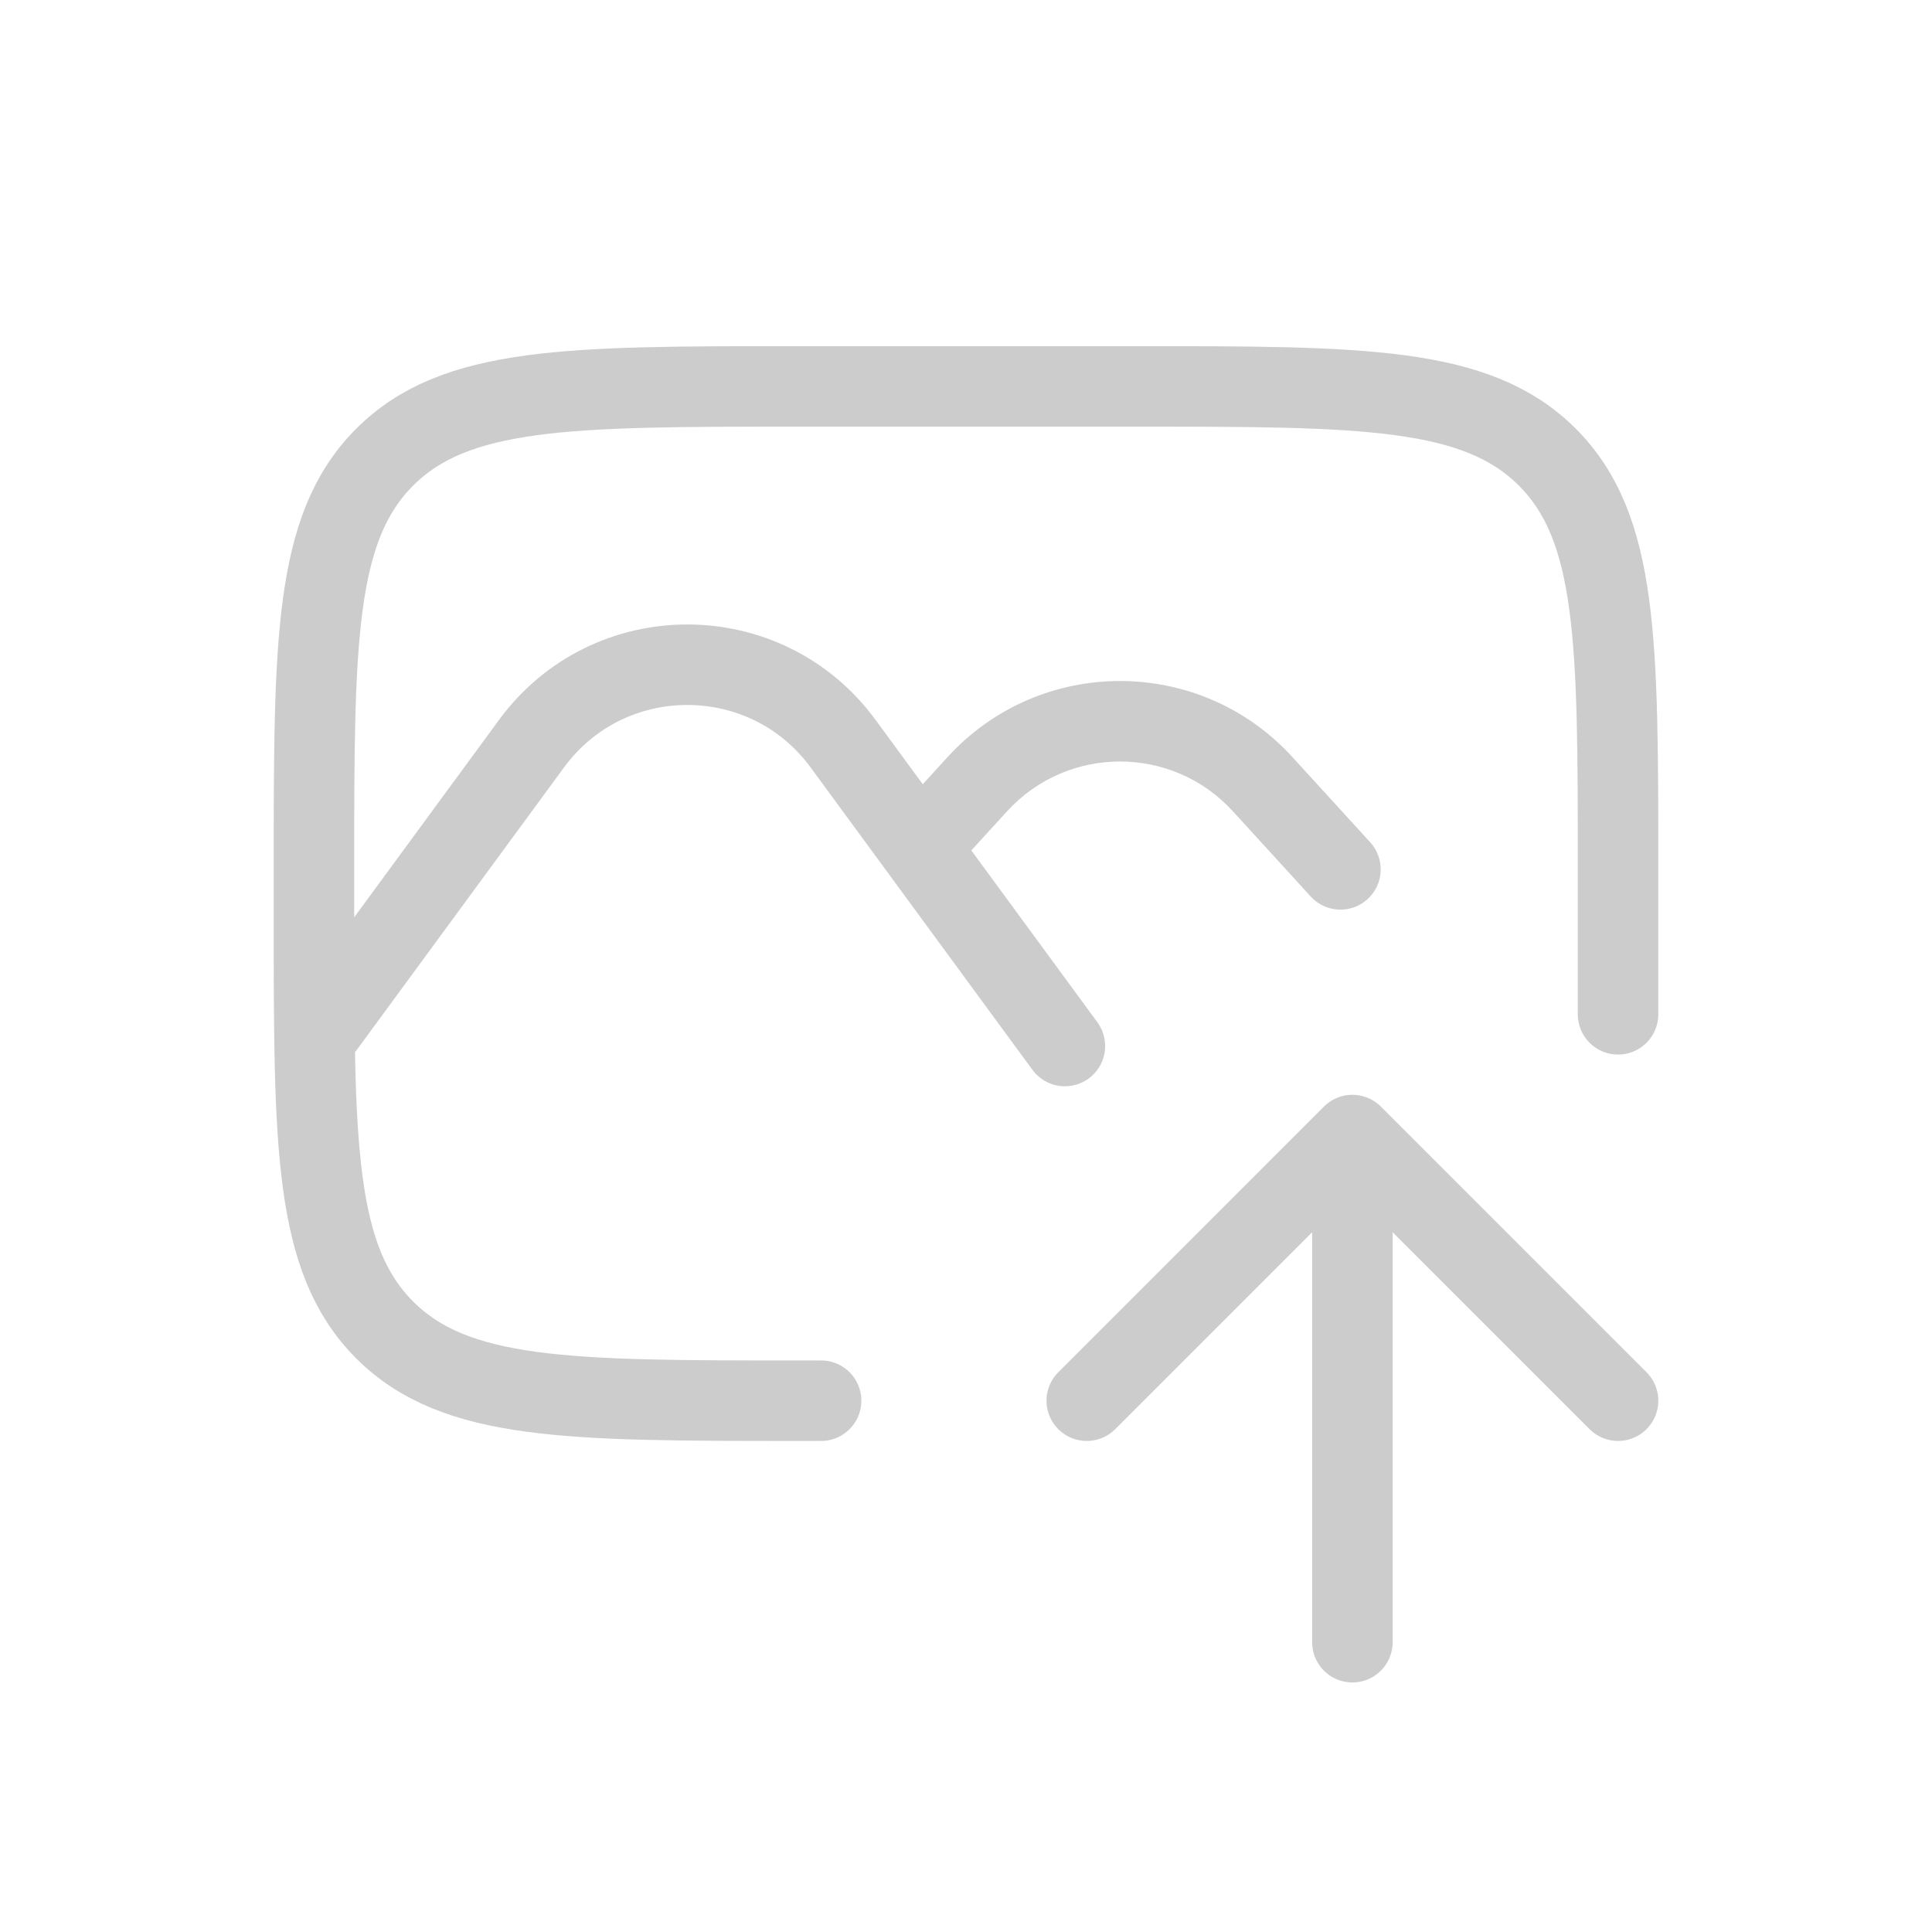 <svg width="240" height="240" viewBox="0 0 240 240" fill="none" xmlns="http://www.w3.org/2000/svg">
<path d="M102 174H99C70.716 174 56.574 174 47.787 165.213C39 156.426 39 142.284 39 114V108C39 79.716 39 65.574 47.787 56.787C56.574 48 70.716 48 99 48H141C169.284 48 183.426 48 192.213 56.787C201 65.574 201 79.716 201 108V126" stroke="#CCCCCC" stroke-width="10" stroke-linecap="round"/>
<path d="M40.373 127.349L66.027 92.379C75.617 79.307 95.14 79.307 104.73 92.379L132.285 129.942" stroke="#CCCCCC" stroke-width="10" stroke-linecap="round"/>
<path d="M162.823 111.371C164.685 113.41 167.847 113.554 169.887 111.693C171.926 109.831 172.07 106.668 170.208 104.629L166.516 108L162.823 111.371ZM156.853 97.416L153.16 100.787L162.823 111.371L166.516 108L170.208 104.629L160.546 94.045L156.853 97.416ZM112.207 107.49L115.899 110.861L125.096 100.787L121.404 97.416L117.711 94.045L108.514 104.119L112.207 107.49ZM156.853 97.416L160.546 94.045C149.046 81.448 129.211 81.448 117.711 94.045L121.404 97.416L125.096 100.787C132.631 92.534 145.626 92.534 153.16 100.787L156.853 97.416Z" fill="#CCCCCC"/>
<path d="M168 204V141M168 141L135 174M168 141L201 174" stroke="#CCCCCC" stroke-width="10" stroke-linecap="round" stroke-linejoin="round"/>
</svg>
